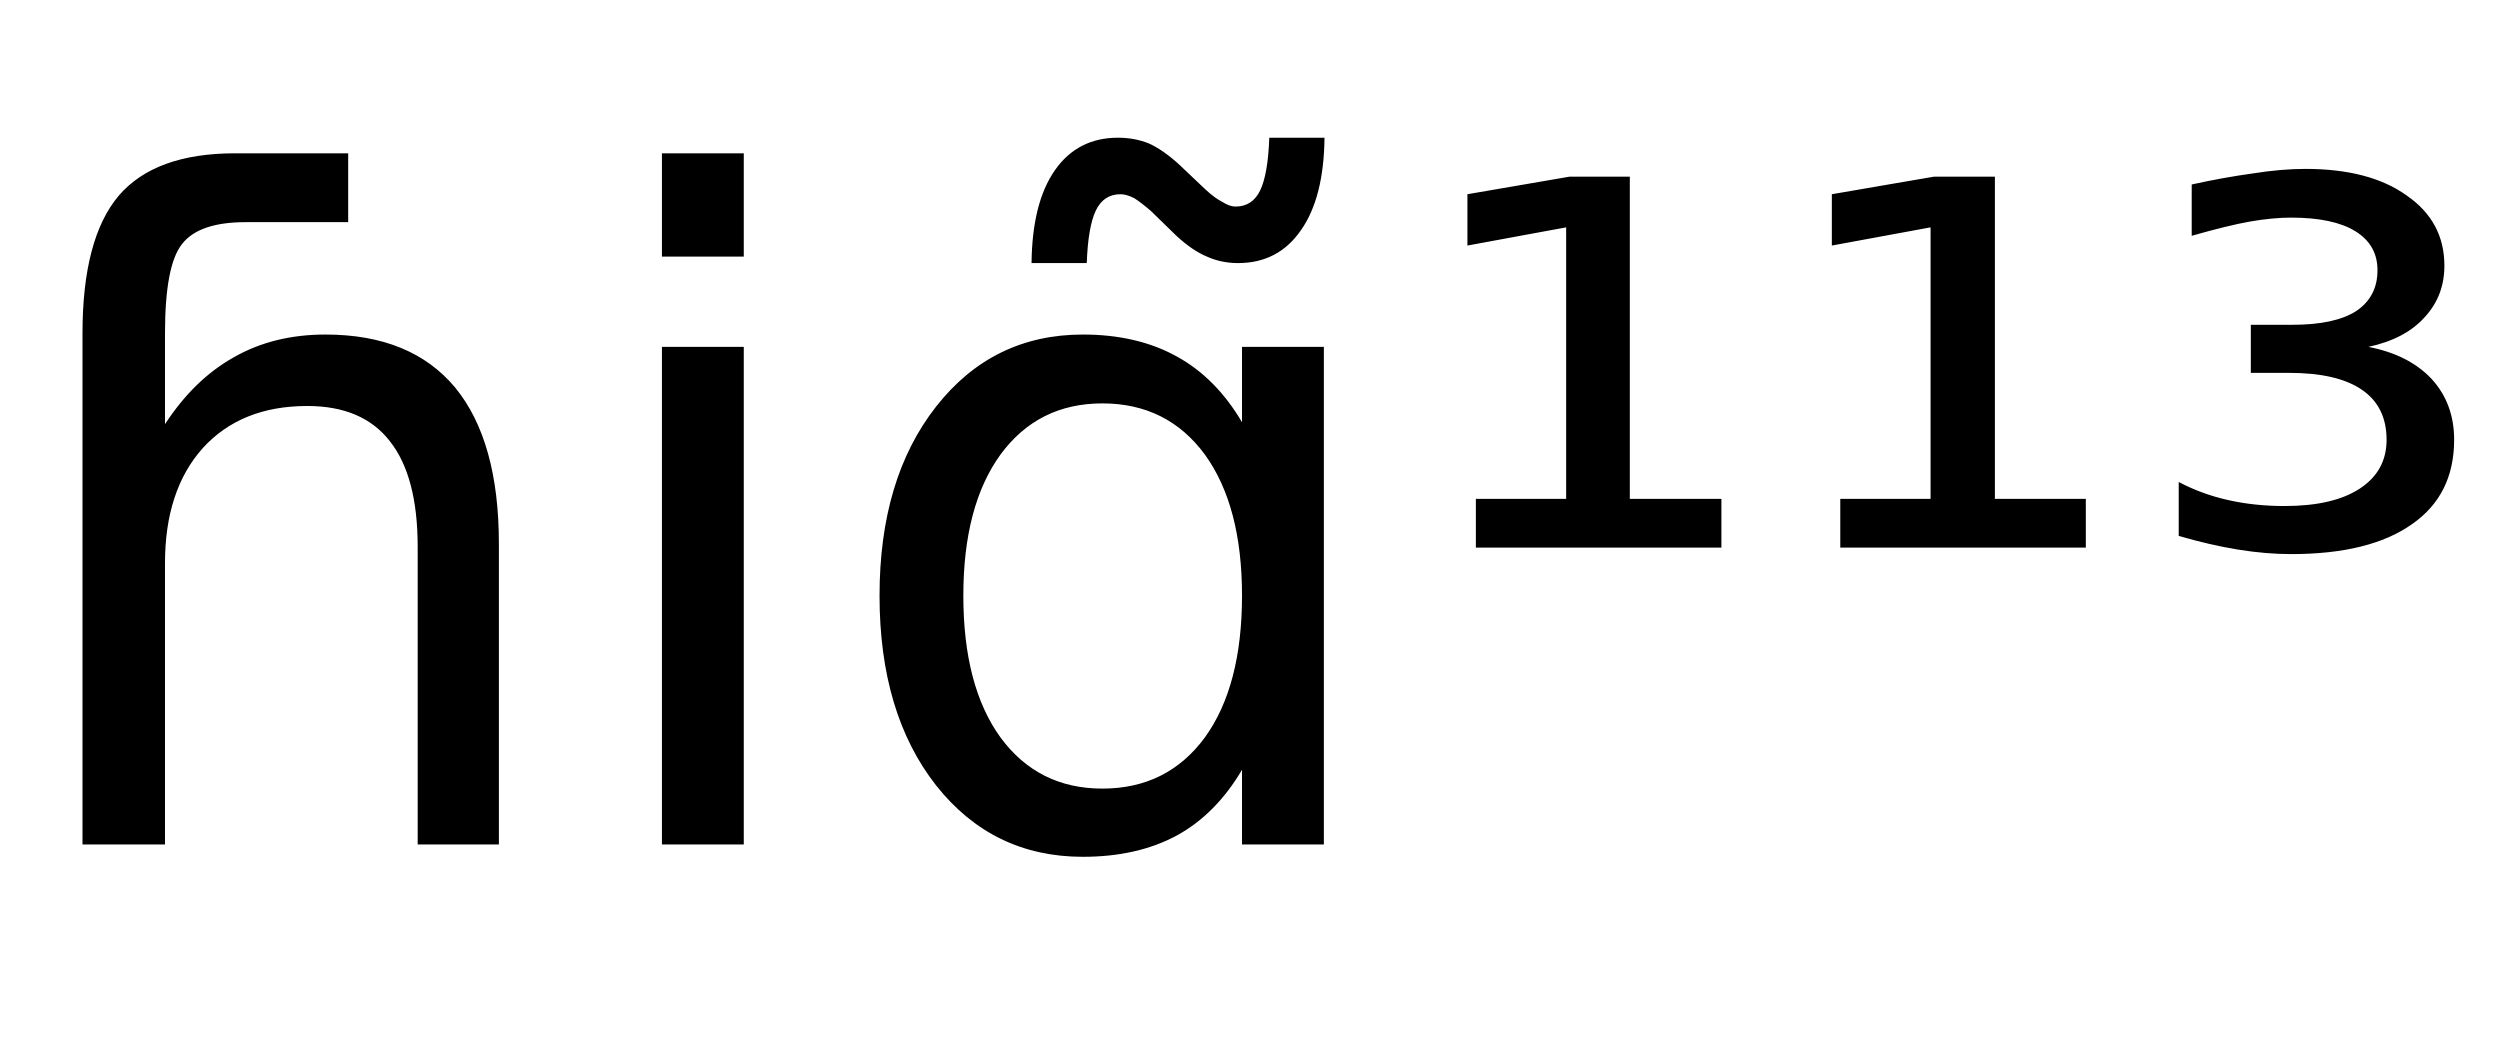 <svg height="16.297" width="38.486" xmlns="http://www.w3.org/2000/svg" ><path d="M7.68 8.37L7.68 8.37L7.68 13.00L6.43 13.00L6.43 8.42Q6.43 7.33 6.00 6.79Q5.58 6.25 4.73 6.25L4.73 6.25Q3.71 6.25 3.12 6.90Q2.54 7.55 2.54 8.67L2.54 8.67L2.54 13.00L1.27 13.00L1.27 5.13Q1.27 3.67 1.83 3.01Q2.39 2.36 3.62 2.36L3.62 2.36L5.36 2.36L5.36 3.42L3.78 3.42Q3.06 3.42 2.80 3.76Q2.54 4.09 2.54 5.13L2.54 5.13L2.54 6.53Q2.99 5.84 3.60 5.50Q4.21 5.15 5.01 5.15L5.01 5.15Q6.33 5.15 7.01 5.97Q7.68 6.79 7.68 8.37ZM10.19 13.00L10.19 5.34L11.45 5.34L11.45 13.00L10.19 13.00ZM10.19 3.95L10.19 2.36L11.45 2.36L11.45 3.95L10.19 3.95ZM19.12 6.50L19.12 6.50L19.12 5.34L20.38 5.34L20.38 13.00L19.12 13.00L19.12 11.85Q18.72 12.53 18.12 12.86Q17.51 13.19 16.67 13.19L16.67 13.19Q15.28 13.19 14.41 12.09Q13.54 10.98 13.54 9.17L13.54 9.17Q13.54 7.37 14.41 6.26Q15.28 5.15 16.67 5.15L16.67 5.15Q17.51 5.15 18.12 5.49Q18.72 5.82 19.12 6.50ZM14.83 9.17L14.83 9.17Q14.83 10.56 15.40 11.35Q15.98 12.14 16.97 12.14L16.97 12.14Q17.97 12.14 18.55 11.35Q19.12 10.56 19.12 9.17L19.12 9.17Q19.12 7.79 18.55 7.00Q17.97 6.21 16.97 6.21L16.97 6.21Q15.98 6.21 15.40 7.00Q14.83 7.79 14.83 9.17ZM18.11 3.63L18.11 3.63L17.72 3.25Q17.57 3.12 17.46 3.05Q17.34 2.99 17.25 2.99L17.25 2.99Q16.99 2.99 16.87 3.24Q16.75 3.49 16.73 4.05L16.73 4.05L15.88 4.05Q15.89 3.12 16.24 2.62Q16.59 2.12 17.21 2.12L17.21 2.12Q17.47 2.12 17.69 2.21Q17.91 2.31 18.16 2.54L18.16 2.54L18.55 2.91Q18.70 3.05 18.82 3.11Q18.93 3.18 19.02 3.18L19.02 3.18Q19.28 3.18 19.40 2.93Q19.52 2.68 19.54 2.12L19.54 2.12L20.39 2.12Q20.38 3.04 20.03 3.54Q19.68 4.05 19.06 4.05L19.06 4.05Q18.80 4.05 18.58 3.95Q18.36 3.86 18.11 3.63ZM22.72 8.43L22.72 7.68L24.11 7.68L24.11 3.50L22.59 3.78L22.59 2.99L24.16 2.72L25.09 2.72L25.09 7.68L26.50 7.68L26.50 8.43L22.72 8.43ZM28.33 8.43L28.33 7.68L29.72 7.68L29.72 3.50L28.20 3.78L28.20 2.99L29.77 2.72L30.71 2.72L30.71 7.68L32.11 7.68L32.11 8.43L28.33 8.43ZM36.46 5.34L36.46 5.34Q37.08 5.46 37.43 5.83Q37.78 6.21 37.78 6.77L37.78 6.77Q37.78 7.62 37.13 8.07Q36.48 8.53 35.27 8.53L35.27 8.53Q34.88 8.53 34.45 8.46Q34.02 8.39 33.54 8.25L33.54 8.25L33.54 7.42Q33.90 7.61 34.31 7.70Q34.71 7.79 35.17 7.79L35.17 7.79Q35.92 7.79 36.33 7.52Q36.74 7.25 36.74 6.77L36.74 6.77Q36.74 6.26 36.36 6.00Q35.98 5.74 35.24 5.74L35.24 5.74L34.65 5.74L34.65 5.00L35.29 5.00Q35.94 5.00 36.27 4.79Q36.60 4.57 36.60 4.16L36.60 4.16Q36.60 3.77 36.26 3.56Q35.92 3.35 35.27 3.35L35.27 3.35Q34.99 3.35 34.64 3.41Q34.30 3.47 33.74 3.63L33.74 3.63L33.74 2.84Q34.24 2.73 34.68 2.67Q35.12 2.60 35.49 2.60L35.49 2.60Q36.48 2.60 37.05 3.01Q37.63 3.41 37.63 4.09L37.63 4.09Q37.63 4.56 37.32 4.89Q37.02 5.22 36.46 5.34Z"></path></svg>